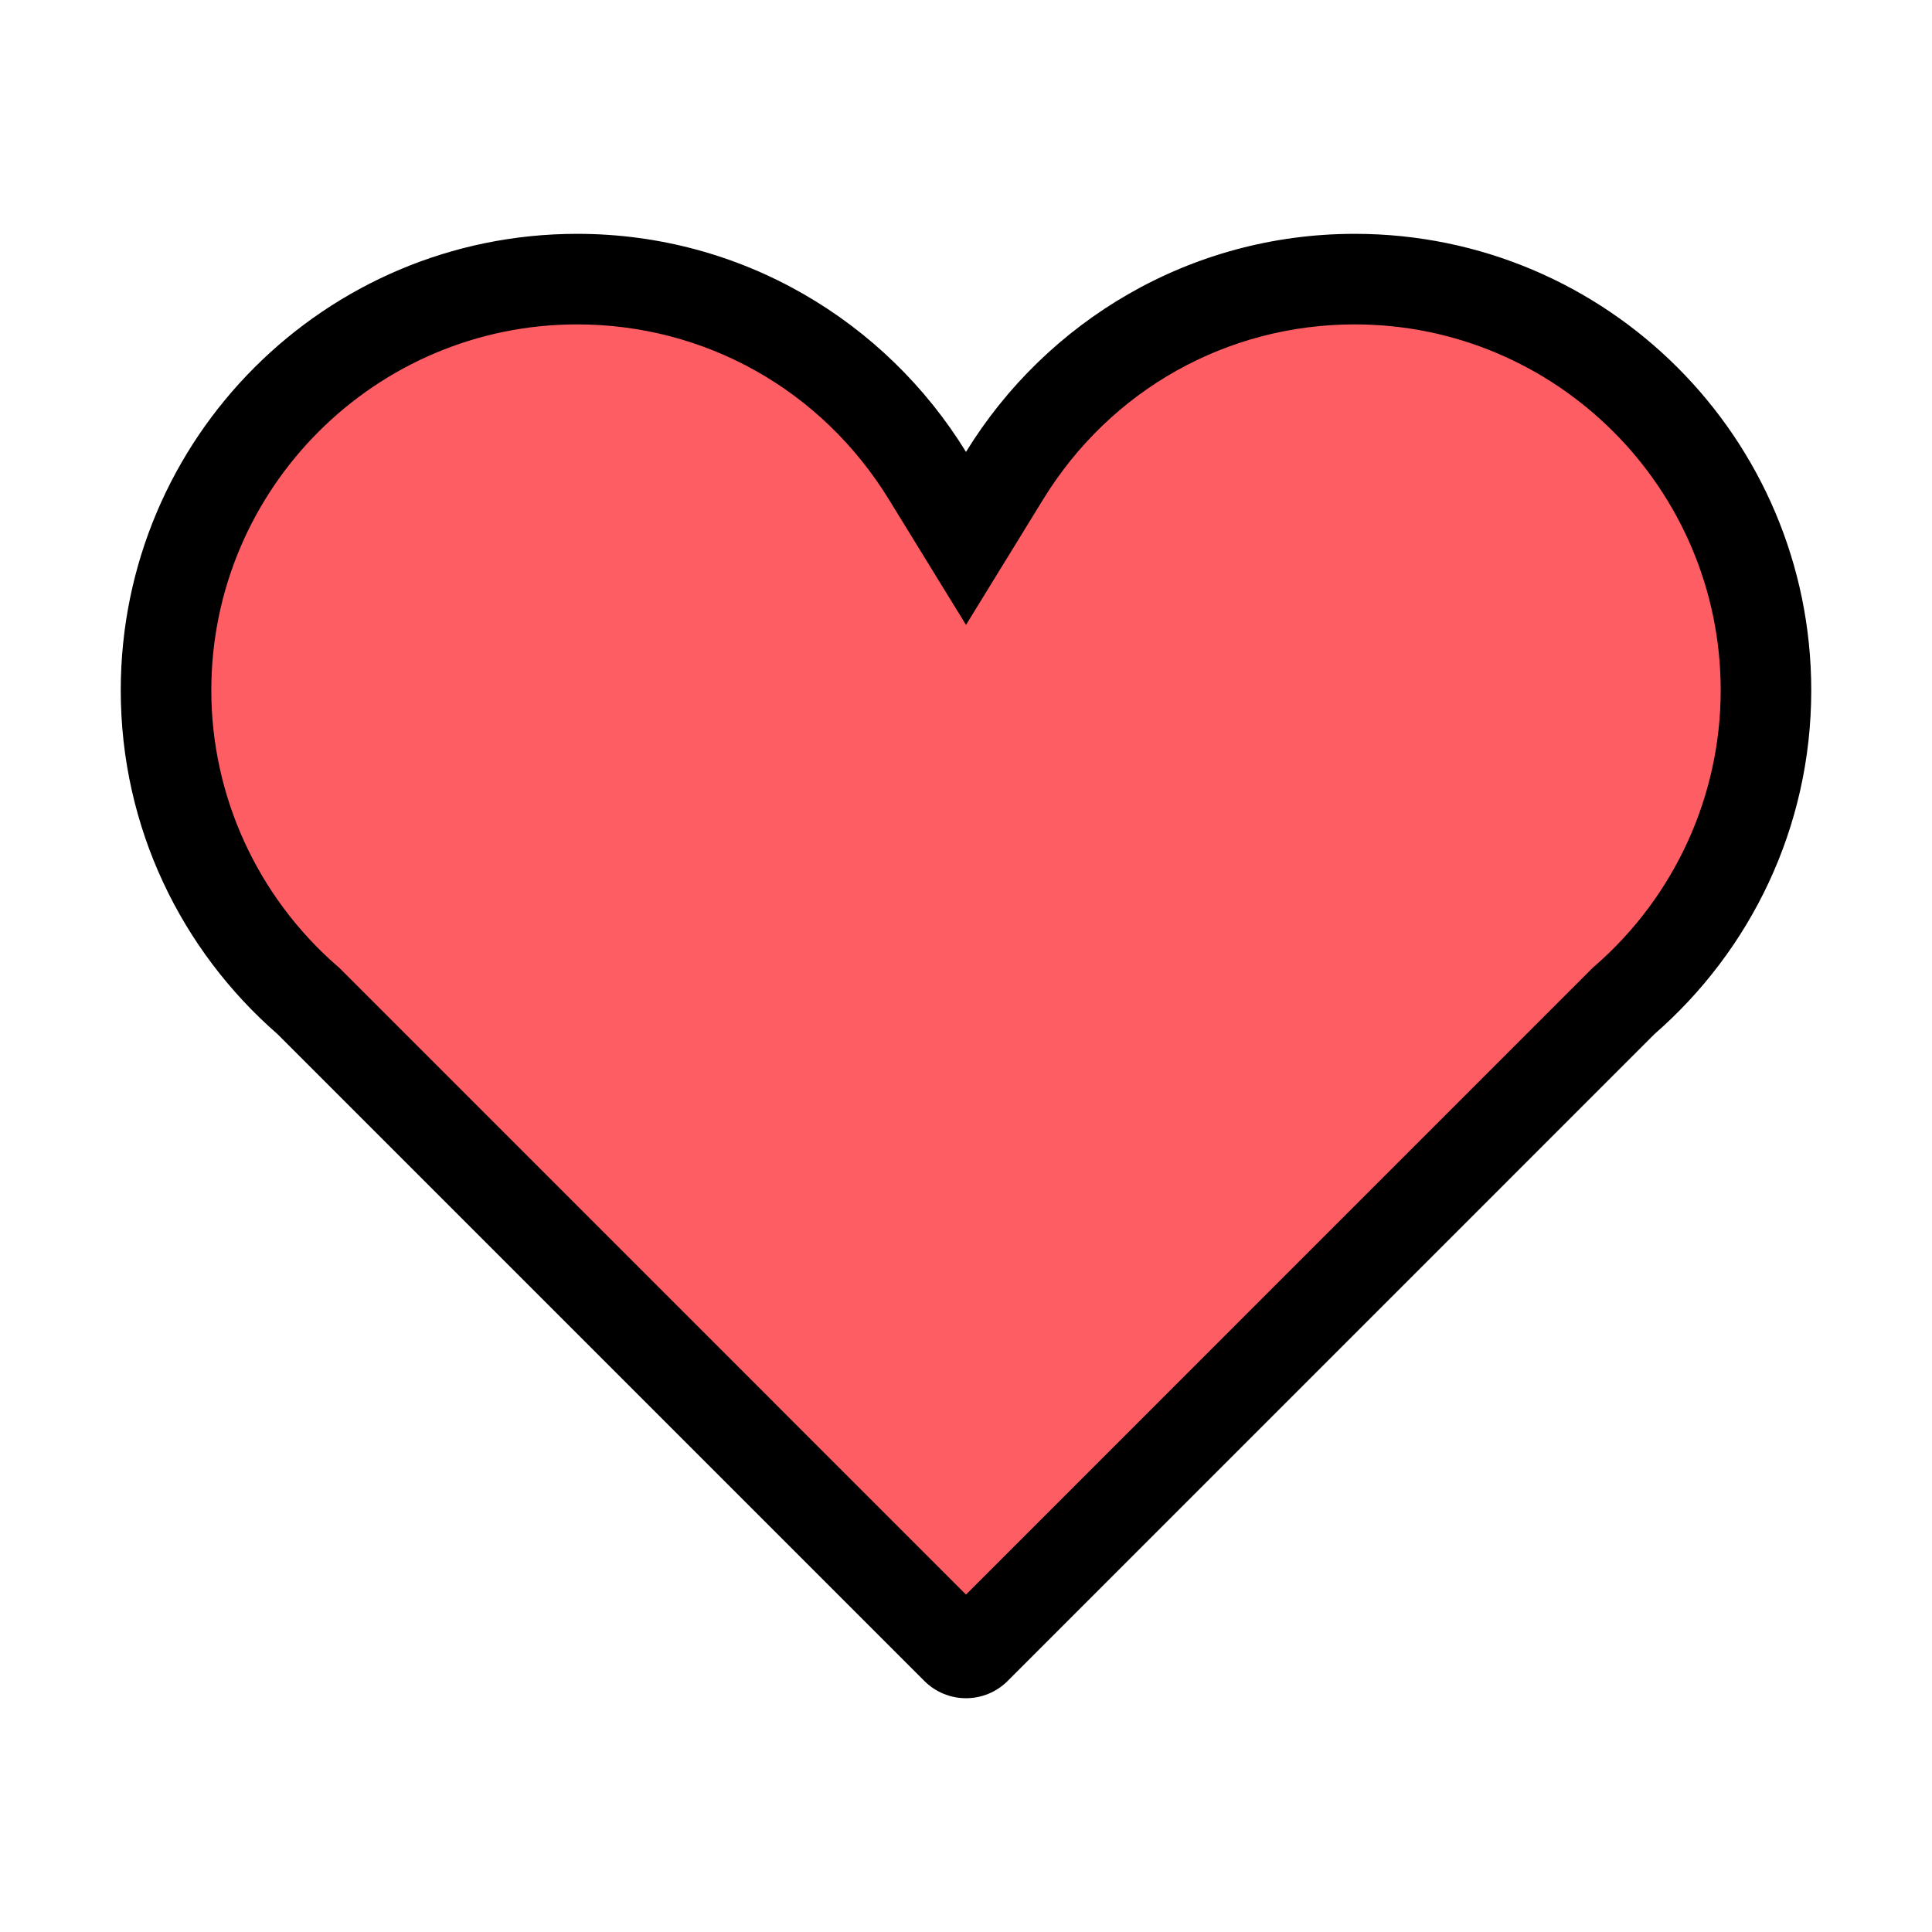 <svg xmlns="http://www.w3.org/2000/svg" width="32" height="32" viewBox="0 0 32 32"><defs><style>.a{opacity:0.999;}.b{fill:#fff;opacity:0;}.c{fill:#fd5d63;}.d,.e{stroke:none;}.e{fill:#000;}</style></defs><g class="a" transform="translate(-1238 -322)"><g transform="translate(252 -536)"><rect class="b" width="32" height="32" transform="translate(986 858)"/><g class="c" transform="translate(988 828.921)"><path class="d" d="M 14 56.457 C 13.94 56.457 13.883 56.433 13.84 56.391 L 3.126 45.676 L 3.108 45.658 L 3.088 45.641 C 1.602 44.345 0.75 42.476 0.75 40.513 C 0.75 36.758 3.805 33.702 7.56 33.702 C 9.94 33.702 12.108 34.919 13.361 36.957 L 14 37.997 L 14.639 36.957 C 15.892 34.919 18.06 33.702 20.439 33.702 C 24.194 33.702 27.25 36.758 27.25 40.513 C 27.25 42.476 26.398 44.345 24.911 45.641 L 24.892 45.658 L 24.874 45.676 L 14.16 56.391 C 14.117 56.433 14.06 56.457 14 56.457 Z"/><path class="e" d="M 7.56 34.452 C 4.219 34.452 1.5 37.171 1.5 40.513 C 1.5 42.259 2.259 43.922 3.581 45.076 L 3.62 45.109 L 3.656 45.145 L 14 55.49 L 24.344 45.145 L 24.38 45.109 L 24.418 45.076 C 25.741 43.922 26.5 42.259 26.5 40.513 C 26.5 37.171 23.781 34.452 20.439 34.452 C 18.323 34.452 16.393 35.535 15.278 37.35 L 14 39.429 L 12.722 37.35 C 11.607 35.535 9.677 34.452 7.56 34.452 M 7.56 32.952 C 10.287 32.952 12.67 34.4 14 36.564 C 15.33 34.4 17.712 32.952 20.439 32.952 C 24.615 32.952 28 36.337 28 40.513 C 28 42.787 26.992 44.821 25.404 46.206 L 14.69 56.921 C 14.507 57.104 14.259 57.207 14 57.207 C 13.741 57.207 13.493 57.104 13.31 56.921 L 2.595 46.206 C 1.007 44.821 0 42.787 0 40.513 C 0 36.337 3.384 32.952 7.56 32.952 Z"/></g></g></g></svg>